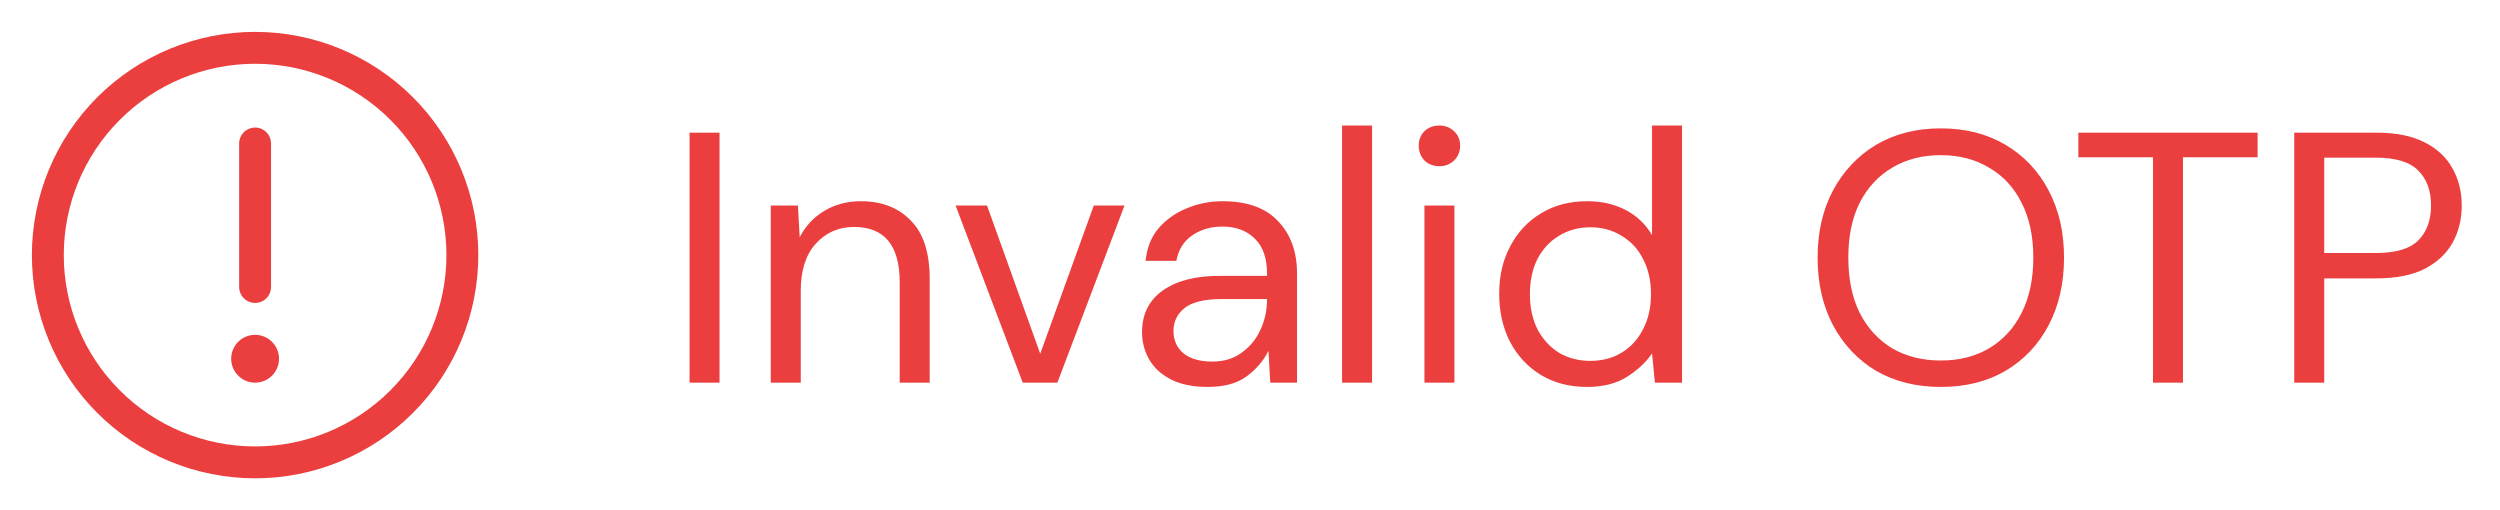 <svg width="98" height="20" viewBox="0 0 98 20" fill="none" xmlns="http://www.w3.org/2000/svg">
<path d="M27.03 15V5.2H28.206V15H27.03ZM30.214 15V8.056H31.278L31.348 9.302C31.572 8.863 31.894 8.518 32.314 8.266C32.734 8.014 33.21 7.888 33.742 7.888C34.563 7.888 35.217 8.14 35.702 8.644C36.197 9.139 36.444 9.904 36.444 10.94V15H35.268V11.066C35.268 9.619 34.671 8.896 33.476 8.896C32.879 8.896 32.379 9.115 31.978 9.554C31.586 9.983 31.39 10.599 31.39 11.402V15H30.214ZM40.091 15L37.459 8.056H38.691L40.777 13.866L42.877 8.056H44.081L41.449 15H40.091ZM47.344 15.168C46.766 15.168 46.285 15.07 45.902 14.874C45.52 14.678 45.235 14.417 45.048 14.09C44.862 13.763 44.768 13.409 44.768 13.026C44.768 12.317 45.039 11.771 45.58 11.388C46.122 11.005 46.859 10.814 47.792 10.814H49.668V10.73C49.668 10.123 49.51 9.666 49.192 9.358C48.875 9.041 48.45 8.882 47.918 8.882C47.461 8.882 47.064 8.999 46.728 9.232C46.402 9.456 46.196 9.787 46.112 10.226H44.908C44.955 9.722 45.123 9.297 45.412 8.952C45.711 8.607 46.08 8.345 46.518 8.168C46.957 7.981 47.424 7.888 47.918 7.888C48.889 7.888 49.617 8.149 50.102 8.672C50.597 9.185 50.844 9.871 50.844 10.73V15H49.794L49.724 13.754C49.528 14.146 49.239 14.482 48.856 14.762C48.483 15.033 47.979 15.168 47.344 15.168ZM47.526 14.174C47.974 14.174 48.357 14.057 48.674 13.824C49.001 13.591 49.248 13.287 49.416 12.914C49.584 12.541 49.668 12.149 49.668 11.738V11.724H47.89C47.2 11.724 46.71 11.845 46.42 12.088C46.14 12.321 46 12.615 46 12.97C46 13.334 46.131 13.628 46.392 13.852C46.663 14.067 47.041 14.174 47.526 14.174ZM52.609 15V4.92H53.785V15H52.609ZM56.426 6.516C56.193 6.516 55.997 6.441 55.838 6.292C55.689 6.133 55.614 5.937 55.614 5.704C55.614 5.48 55.689 5.293 55.838 5.144C55.997 4.995 56.193 4.92 56.426 4.92C56.65 4.92 56.841 4.995 57 5.144C57.159 5.293 57.238 5.48 57.238 5.704C57.238 5.937 57.159 6.133 57 6.292C56.841 6.441 56.65 6.516 56.426 6.516ZM55.838 15V8.056H57.014V15H55.838ZM62.212 15.168C61.521 15.168 60.914 15.009 60.392 14.692C59.878 14.375 59.477 13.941 59.188 13.39C58.908 12.839 58.768 12.214 58.768 11.514C58.768 10.814 58.912 10.193 59.202 9.652C59.491 9.101 59.892 8.672 60.406 8.364C60.919 8.047 61.526 7.888 62.226 7.888C62.795 7.888 63.299 8.005 63.738 8.238C64.176 8.471 64.517 8.798 64.76 9.218V4.92H65.936V15H64.872L64.76 13.852C64.536 14.188 64.214 14.491 63.794 14.762C63.374 15.033 62.846 15.168 62.212 15.168ZM62.338 14.146C62.804 14.146 63.215 14.039 63.57 13.824C63.934 13.6 64.214 13.292 64.41 12.9C64.615 12.508 64.718 12.051 64.718 11.528C64.718 11.005 64.615 10.548 64.41 10.156C64.214 9.764 63.934 9.461 63.57 9.246C63.215 9.022 62.804 8.91 62.338 8.91C61.88 8.91 61.47 9.022 61.106 9.246C60.751 9.461 60.471 9.764 60.266 10.156C60.07 10.548 59.972 11.005 59.972 11.528C59.972 12.051 60.07 12.508 60.266 12.9C60.471 13.292 60.751 13.6 61.106 13.824C61.47 14.039 61.88 14.146 62.338 14.146ZM76.08 15.168C75.118 15.168 74.274 14.958 73.546 14.538C72.827 14.109 72.263 13.511 71.852 12.746C71.451 11.981 71.25 11.099 71.25 10.1C71.25 9.101 71.451 8.224 71.852 7.468C72.263 6.703 72.827 6.105 73.546 5.676C74.274 5.247 75.118 5.032 76.08 5.032C77.05 5.032 77.895 5.247 78.614 5.676C79.342 6.105 79.906 6.703 80.308 7.468C80.709 8.224 80.91 9.101 80.91 10.1C80.91 11.099 80.709 11.981 80.308 12.746C79.906 13.511 79.342 14.109 78.614 14.538C77.895 14.958 77.05 15.168 76.08 15.168ZM76.08 14.132C76.799 14.132 77.428 13.973 77.97 13.656C78.52 13.329 78.945 12.867 79.244 12.27C79.552 11.663 79.706 10.94 79.706 10.1C79.706 9.26 79.552 8.541 79.244 7.944C78.945 7.347 78.52 6.889 77.97 6.572C77.428 6.245 76.799 6.082 76.08 6.082C75.361 6.082 74.727 6.245 74.176 6.572C73.635 6.889 73.21 7.347 72.902 7.944C72.603 8.541 72.454 9.26 72.454 10.1C72.454 10.94 72.603 11.663 72.902 12.27C73.21 12.867 73.635 13.329 74.176 13.656C74.727 13.973 75.361 14.132 76.08 14.132ZM84.397 15V6.166H81.471V5.2H88.499V6.166H85.573V15H84.397ZM89.934 15V5.2H93.154C93.92 5.2 94.55 5.326 95.044 5.578C95.539 5.83 95.903 6.171 96.136 6.6C96.379 7.029 96.5 7.515 96.5 8.056C96.5 8.588 96.384 9.069 96.15 9.498C95.917 9.927 95.553 10.273 95.058 10.534C94.564 10.786 93.929 10.912 93.154 10.912H91.11V15H89.934ZM91.11 9.918H93.126C93.91 9.918 94.466 9.755 94.792 9.428C95.128 9.092 95.296 8.635 95.296 8.056C95.296 7.468 95.128 7.011 94.792 6.684C94.466 6.348 93.91 6.18 93.126 6.18H91.11V9.918Z" fill="#EB3F3F"/>
<path d="M10 1.25C12.321 1.25 14.546 2.172 16.187 3.813C17.828 5.454 18.75 7.679 18.75 10C18.75 12.321 17.828 14.546 16.187 16.187C14.546 17.828 12.321 18.75 10 18.75C7.679 18.75 5.454 17.828 3.813 16.187C2.172 14.546 1.25 12.321 1.25 10C1.25 7.679 2.172 5.454 3.813 3.813C5.454 2.172 7.679 1.25 10 1.25ZM10 17.5C11.989 17.5 13.897 16.71 15.303 15.303C16.71 13.897 17.5 11.989 17.5 10C17.5 8.011 16.71 6.103 15.303 4.697C13.897 3.29 11.989 2.5 10 2.5C8.011 2.5 6.103 3.29 4.697 4.697C3.29 6.103 2.5 8.011 2.5 10C2.5 11.989 3.29 13.897 4.697 15.303C6.103 16.71 8.011 17.5 10 17.5ZM10.938 14.062C10.938 14.311 10.839 14.55 10.663 14.725C10.487 14.901 10.249 15 10 15C9.751 15 9.513 14.901 9.337 14.725C9.161 14.55 9.062 14.311 9.062 14.062C9.062 13.814 9.161 13.575 9.337 13.4C9.513 13.224 9.751 13.125 10 13.125C10.249 13.125 10.487 13.224 10.663 13.4C10.839 13.575 10.938 13.814 10.938 14.062ZM10 5C10.166 5 10.325 5.066 10.442 5.183C10.559 5.3 10.625 5.459 10.625 5.625V11.25C10.625 11.416 10.559 11.575 10.442 11.692C10.325 11.809 10.166 11.875 10 11.875C9.834 11.875 9.675 11.809 9.558 11.692C9.441 11.575 9.375 11.416 9.375 11.25V5.625C9.375 5.459 9.441 5.3 9.558 5.183C9.675 5.066 9.834 5 10 5Z" fill="#EB3F3F"/>
</svg>
